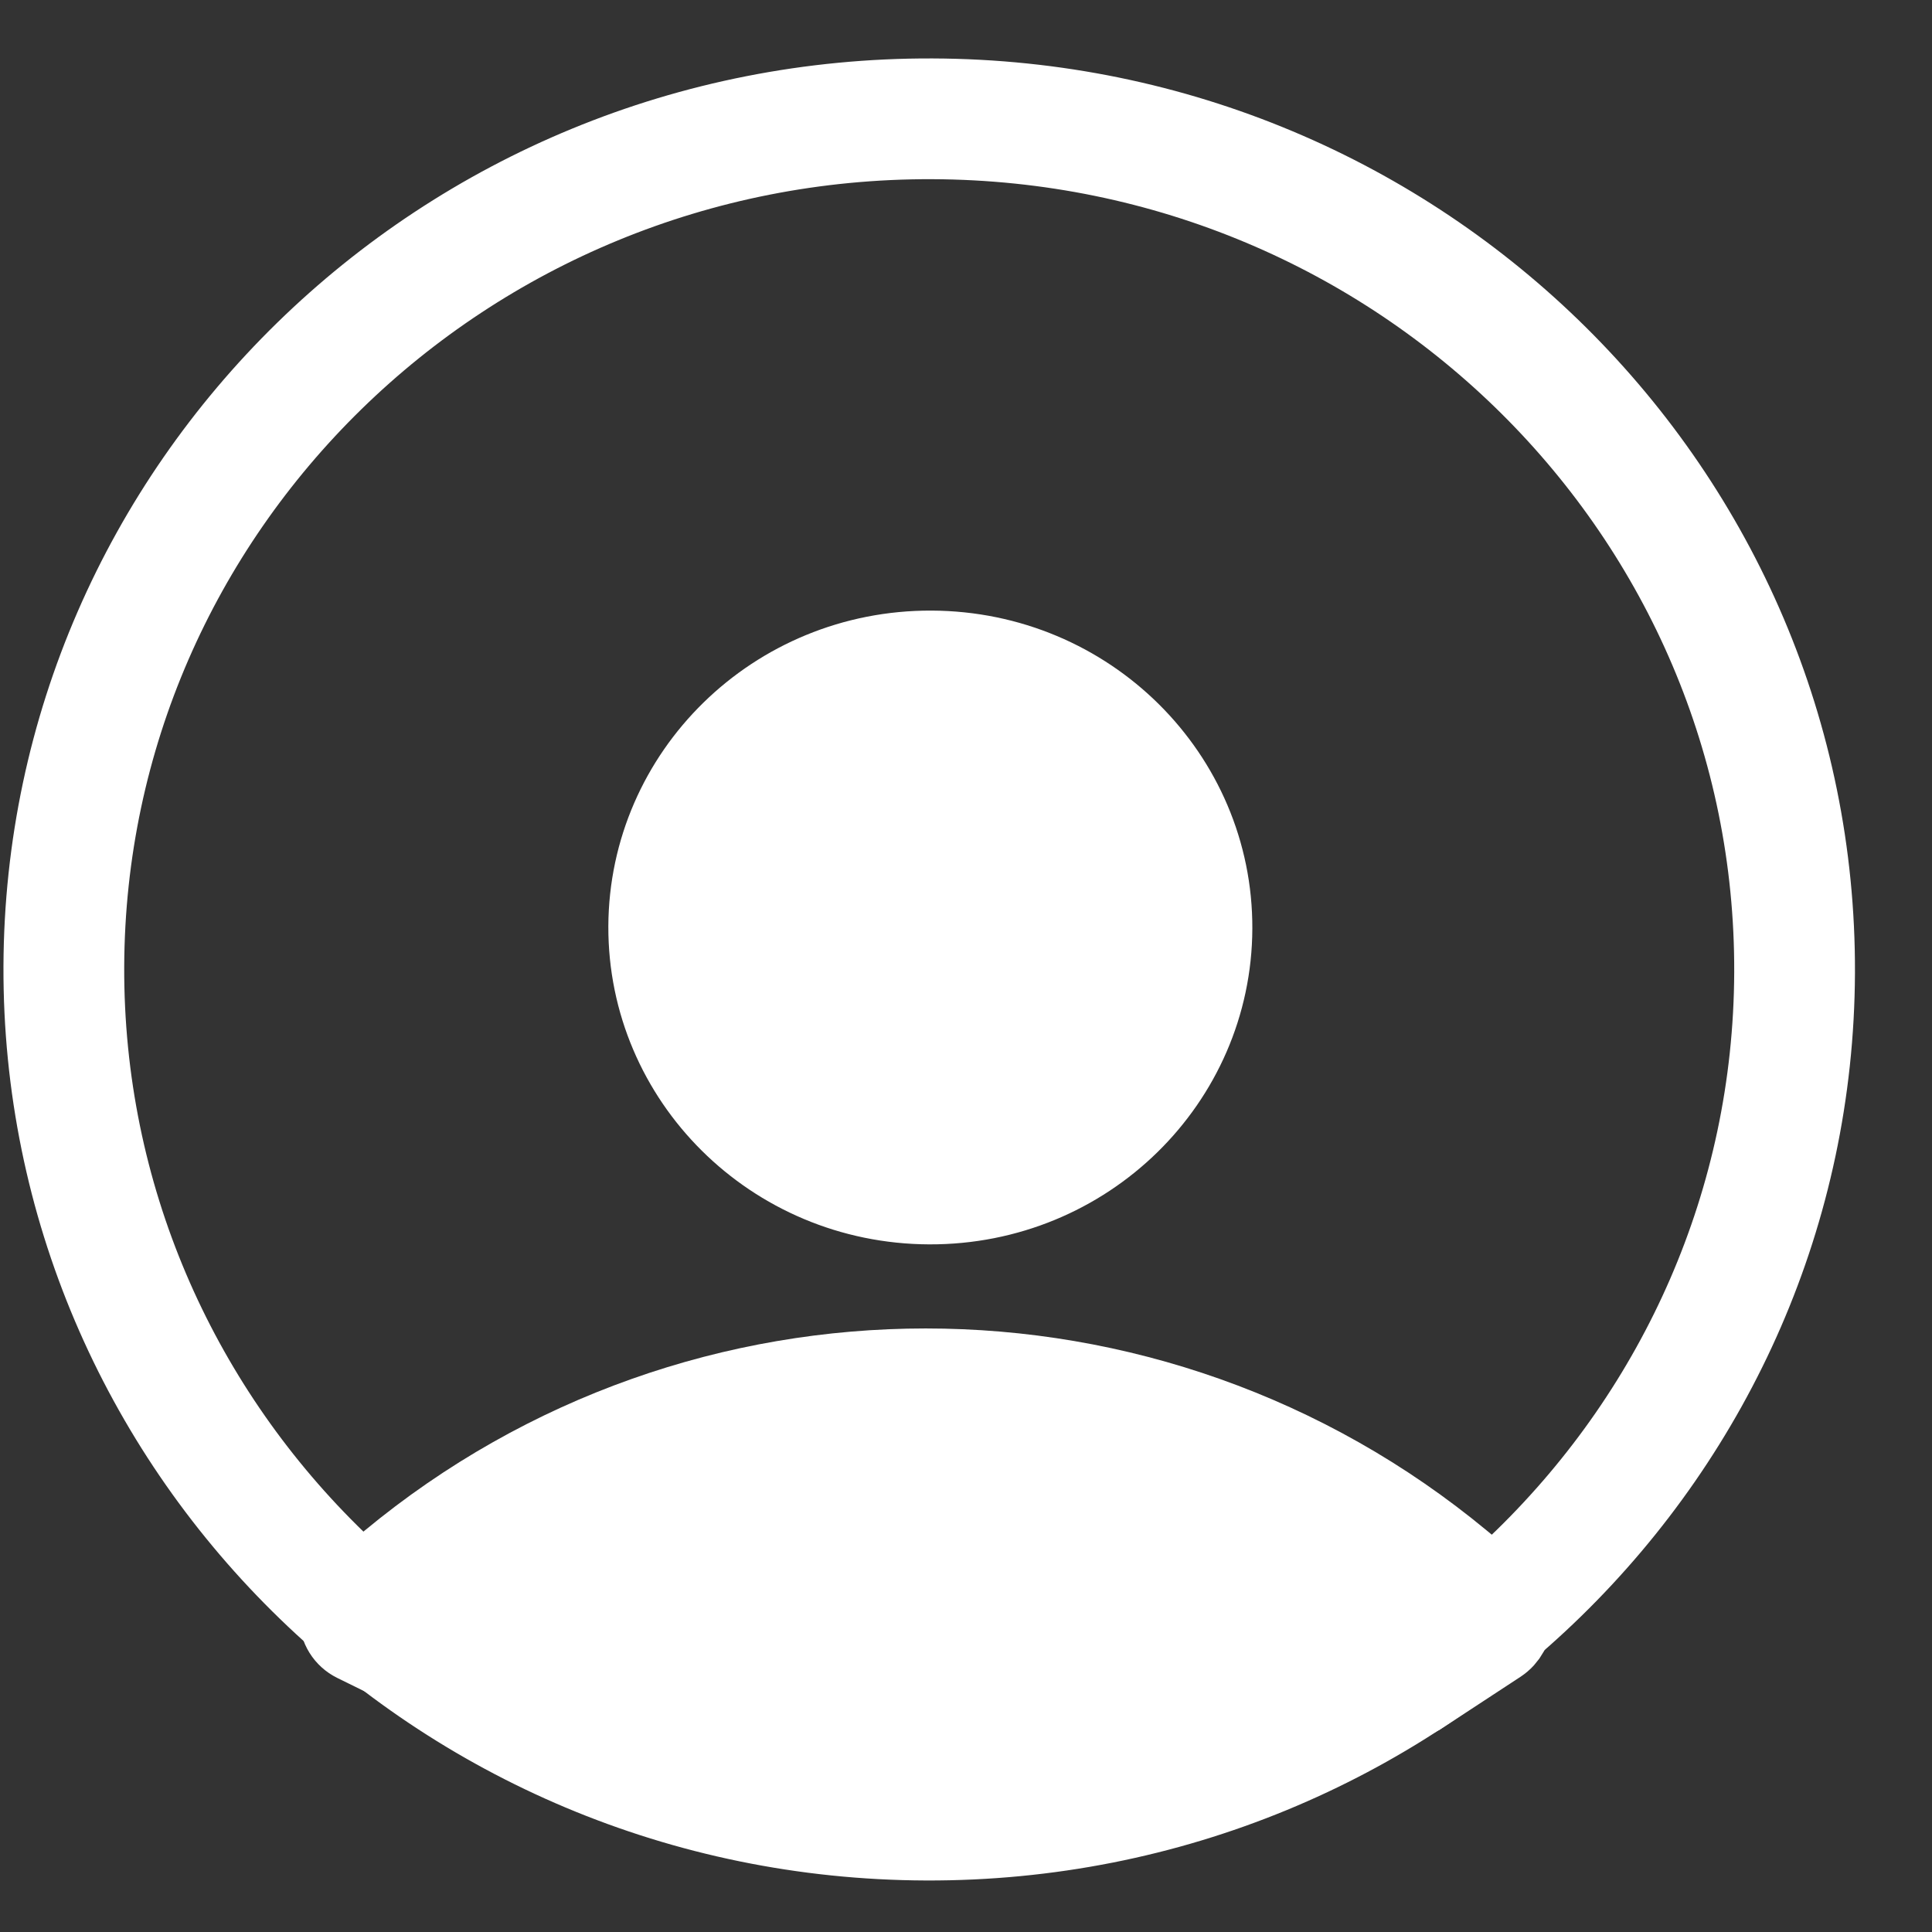 <svg width="24" height="24" viewBox="0 0 24 24" fill="none" xmlns="http://www.w3.org/2000/svg">
<rect x="0" y="0" width="24" height="24" fill="#333333" stroke="none"/>
<path d="M4.846 19.401L4.342 19.819C4.263 19.885 4.217 19.982 4.217 20.085C4.217 20.217 4.292 20.337 4.41 20.395L5.75 21.054L7.457 21.894C7.851 22.088 8.268 22.229 8.699 22.314L10.864 22.74C11.537 22.872 12.229 22.865 12.898 22.719L14.74 22.316C15.134 22.23 15.517 22.096 15.879 21.918L17.634 21.054L18.615 20.411C18.72 20.341 18.784 20.224 18.784 20.098C18.784 19.987 18.734 19.882 18.648 19.811L18.154 19.401C14.295 16.203 8.705 16.203 4.846 19.401Z" fill="white" stroke="white"/>
<path d="M11.583 1.476C17.531 1.497 22.315 6.257 22.293 12.082C22.271 17.907 17.451 22.632 11.503 22.61C5.555 22.588 0.771 17.829 0.793 12.004C0.815 6.179 5.635 1.454 11.583 1.476Z" stroke="white" stroke-width="1.5"/>
<path d="M11.569 8.335C13.376 8.342 14.814 9.785 14.807 11.533C14.801 13.282 13.352 14.715 11.545 14.708C9.739 14.701 8.301 13.258 8.307 11.51C8.314 9.761 9.763 8.328 11.569 8.335Z" fill="white" stroke="white" stroke-width="1.5"/>
</svg>
